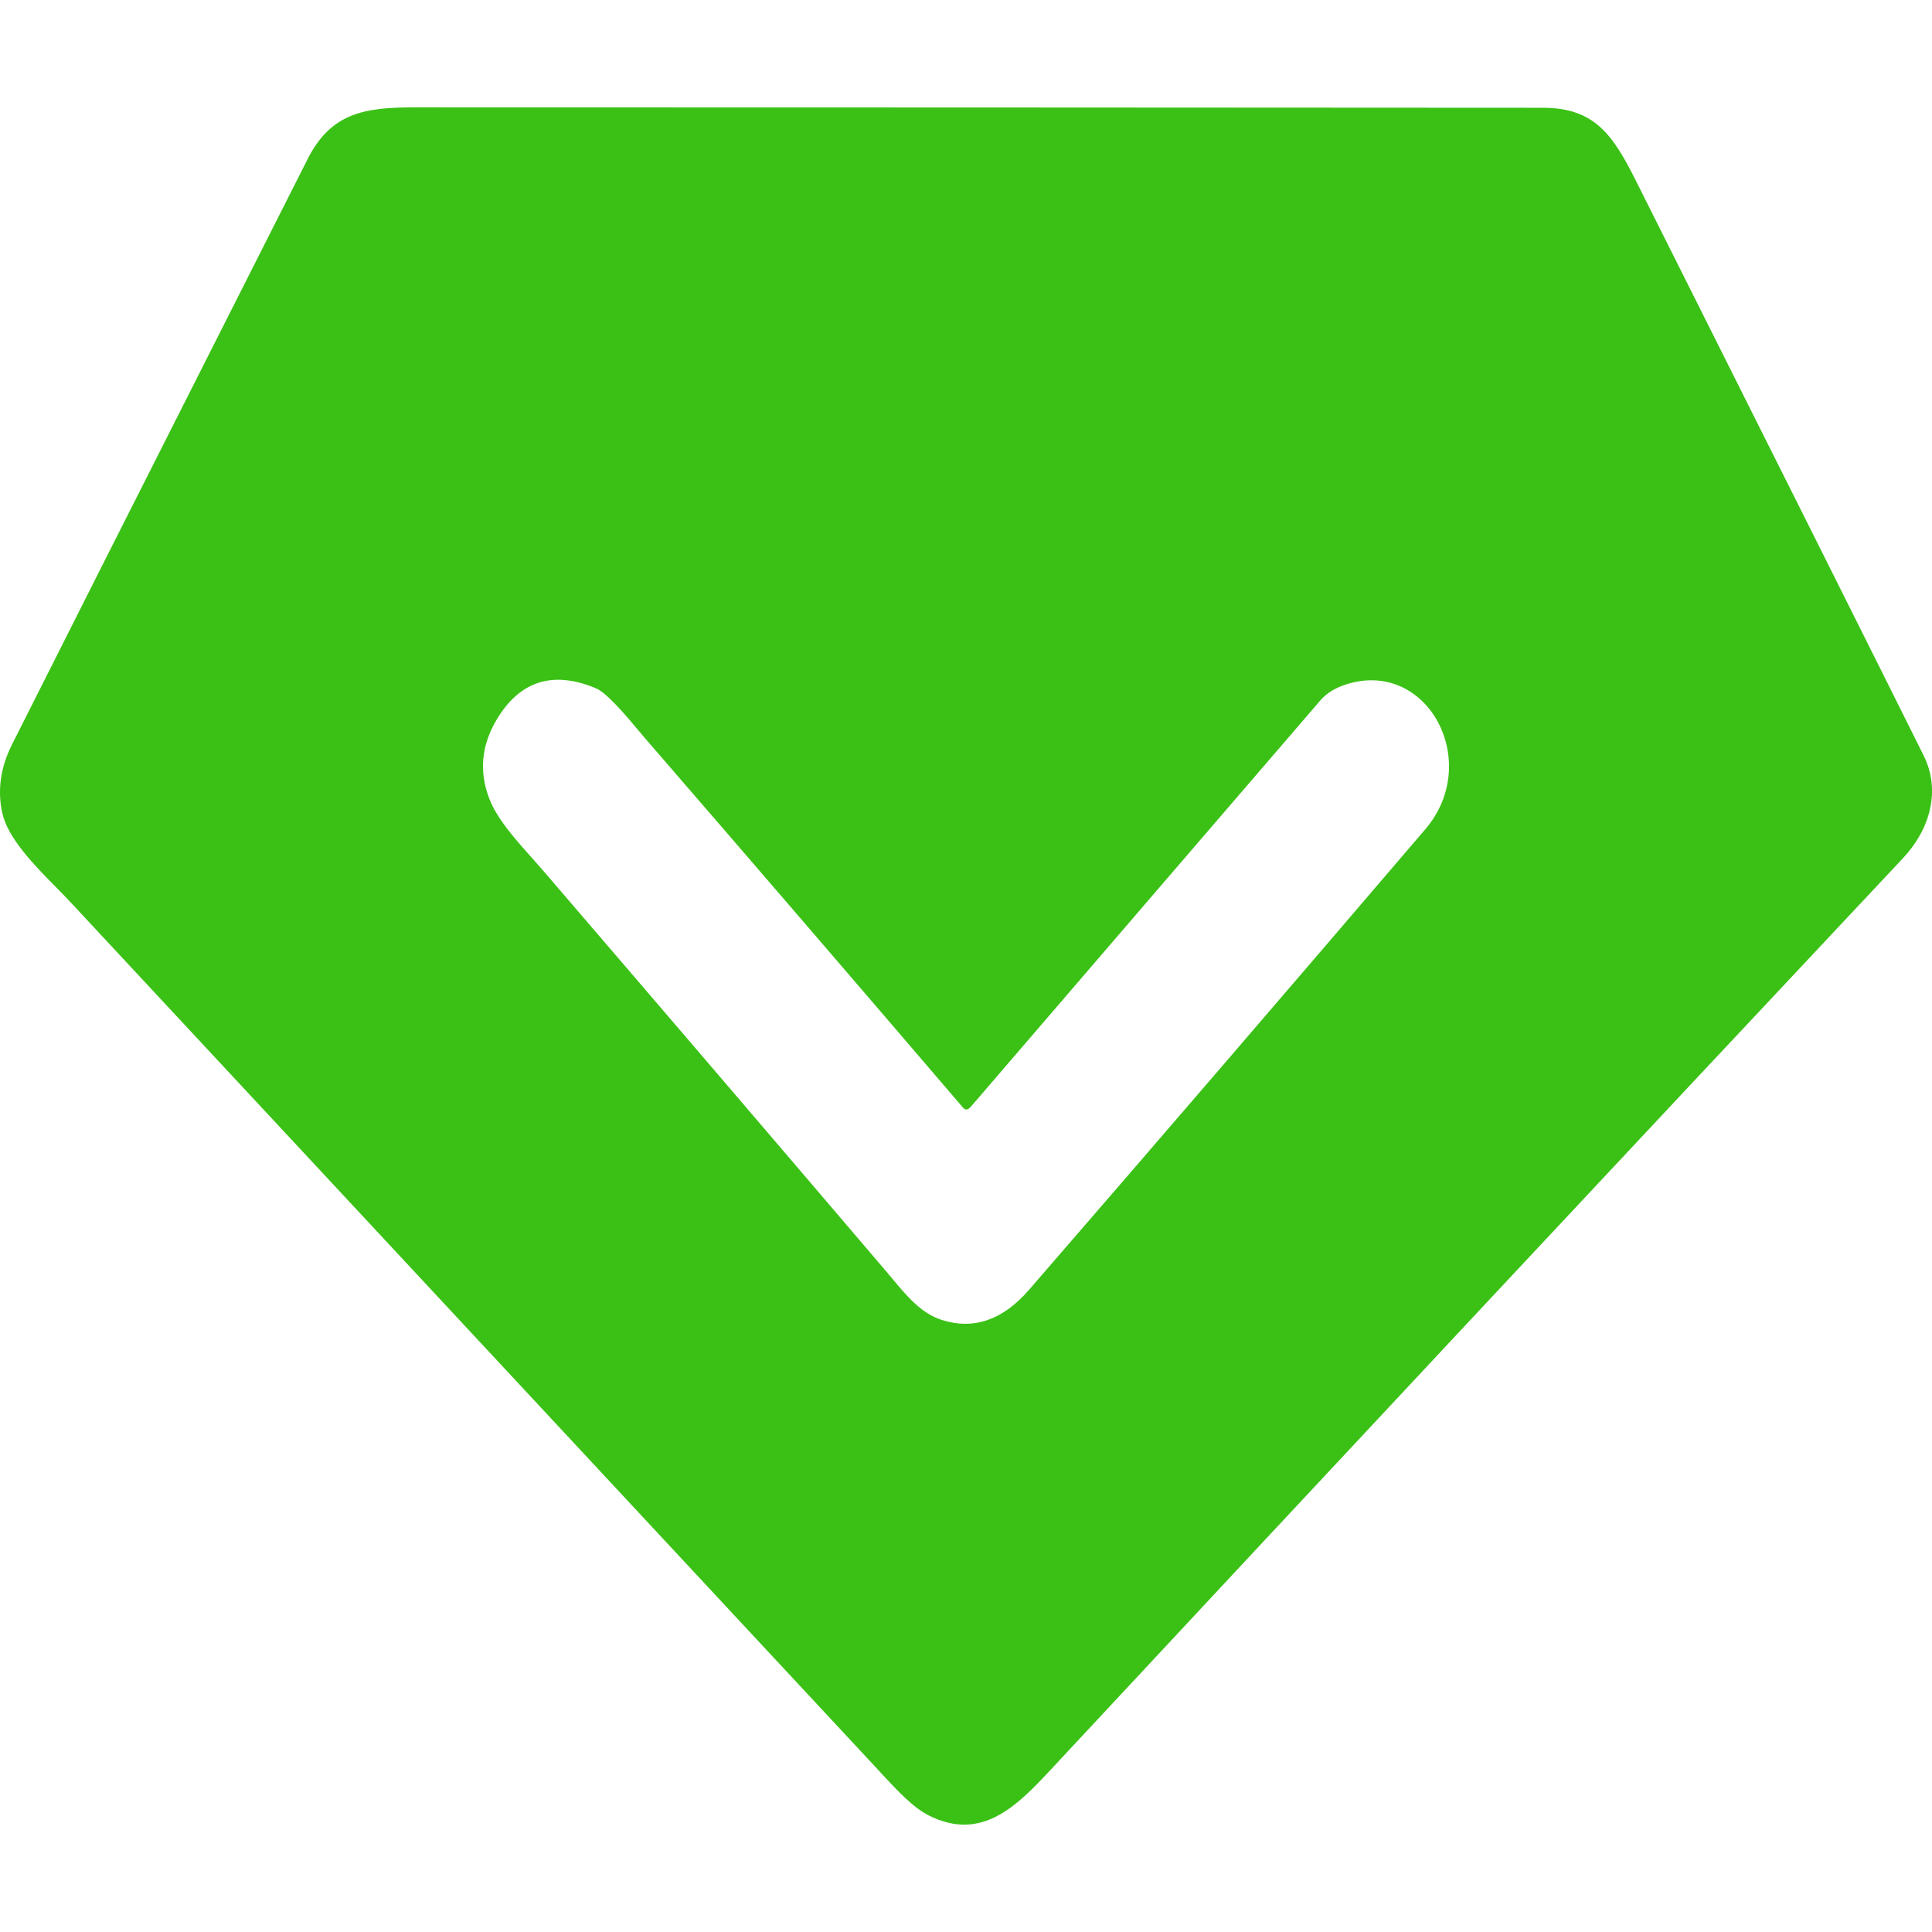 <svg width="18" height="18" viewBox="0 0 18 18" fill="none" xmlns="http://www.w3.org/2000/svg">
<path fill-rule="evenodd" clip-rule="evenodd" d="M1.85 3.492C2.189 2.822 2.527 2.153 2.865 1.484C3.082 1.054 3.389 1 3.865 1C7.368 1 10.871 1.002 14.374 1.004C14.859 1.004 15.029 1.258 15.249 1.699C16.606 4.405 17.497 6.185 17.922 7.039C18.084 7.365 17.982 7.727 17.73 7.995C15.079 10.819 12.434 13.648 9.794 16.483C9.479 16.821 9.149 17.163 8.655 16.915C8.508 16.842 8.36 16.682 8.223 16.535C8.209 16.52 8.195 16.505 8.182 16.49C5.68 13.802 3.178 11.114 0.676 8.426C0.633 8.379 0.584 8.329 0.533 8.277C0.32 8.062 0.071 7.809 0.02 7.569C-0.025 7.358 0.006 7.148 0.111 6.938C0.689 5.788 1.27 4.64 1.85 3.492ZM8.975 10.323C8.985 10.335 8.998 10.339 9.014 10.335C9.023 10.332 9.034 10.324 9.047 10.309C10.131 9.048 11.215 7.787 12.301 6.526C12.36 6.457 12.444 6.406 12.552 6.373C13.305 6.143 13.812 7.102 13.28 7.725C12.053 9.16 10.823 10.591 9.588 12.016C9.343 12.299 9.071 12.393 8.773 12.297C8.583 12.236 8.449 12.076 8.311 11.91C8.292 11.887 8.272 11.864 8.253 11.841C7.189 10.593 6.123 9.348 5.055 8.105C5.021 8.066 4.986 8.027 4.95 7.986C4.798 7.816 4.632 7.63 4.559 7.442C4.463 7.193 4.484 6.949 4.623 6.712C4.839 6.344 5.149 6.244 5.553 6.413C5.654 6.455 5.835 6.67 5.953 6.811C5.976 6.838 5.996 6.862 6.013 6.882C7.003 8.025 7.99 9.173 8.975 10.323Z" fill="#3BC116"/>
</svg>

